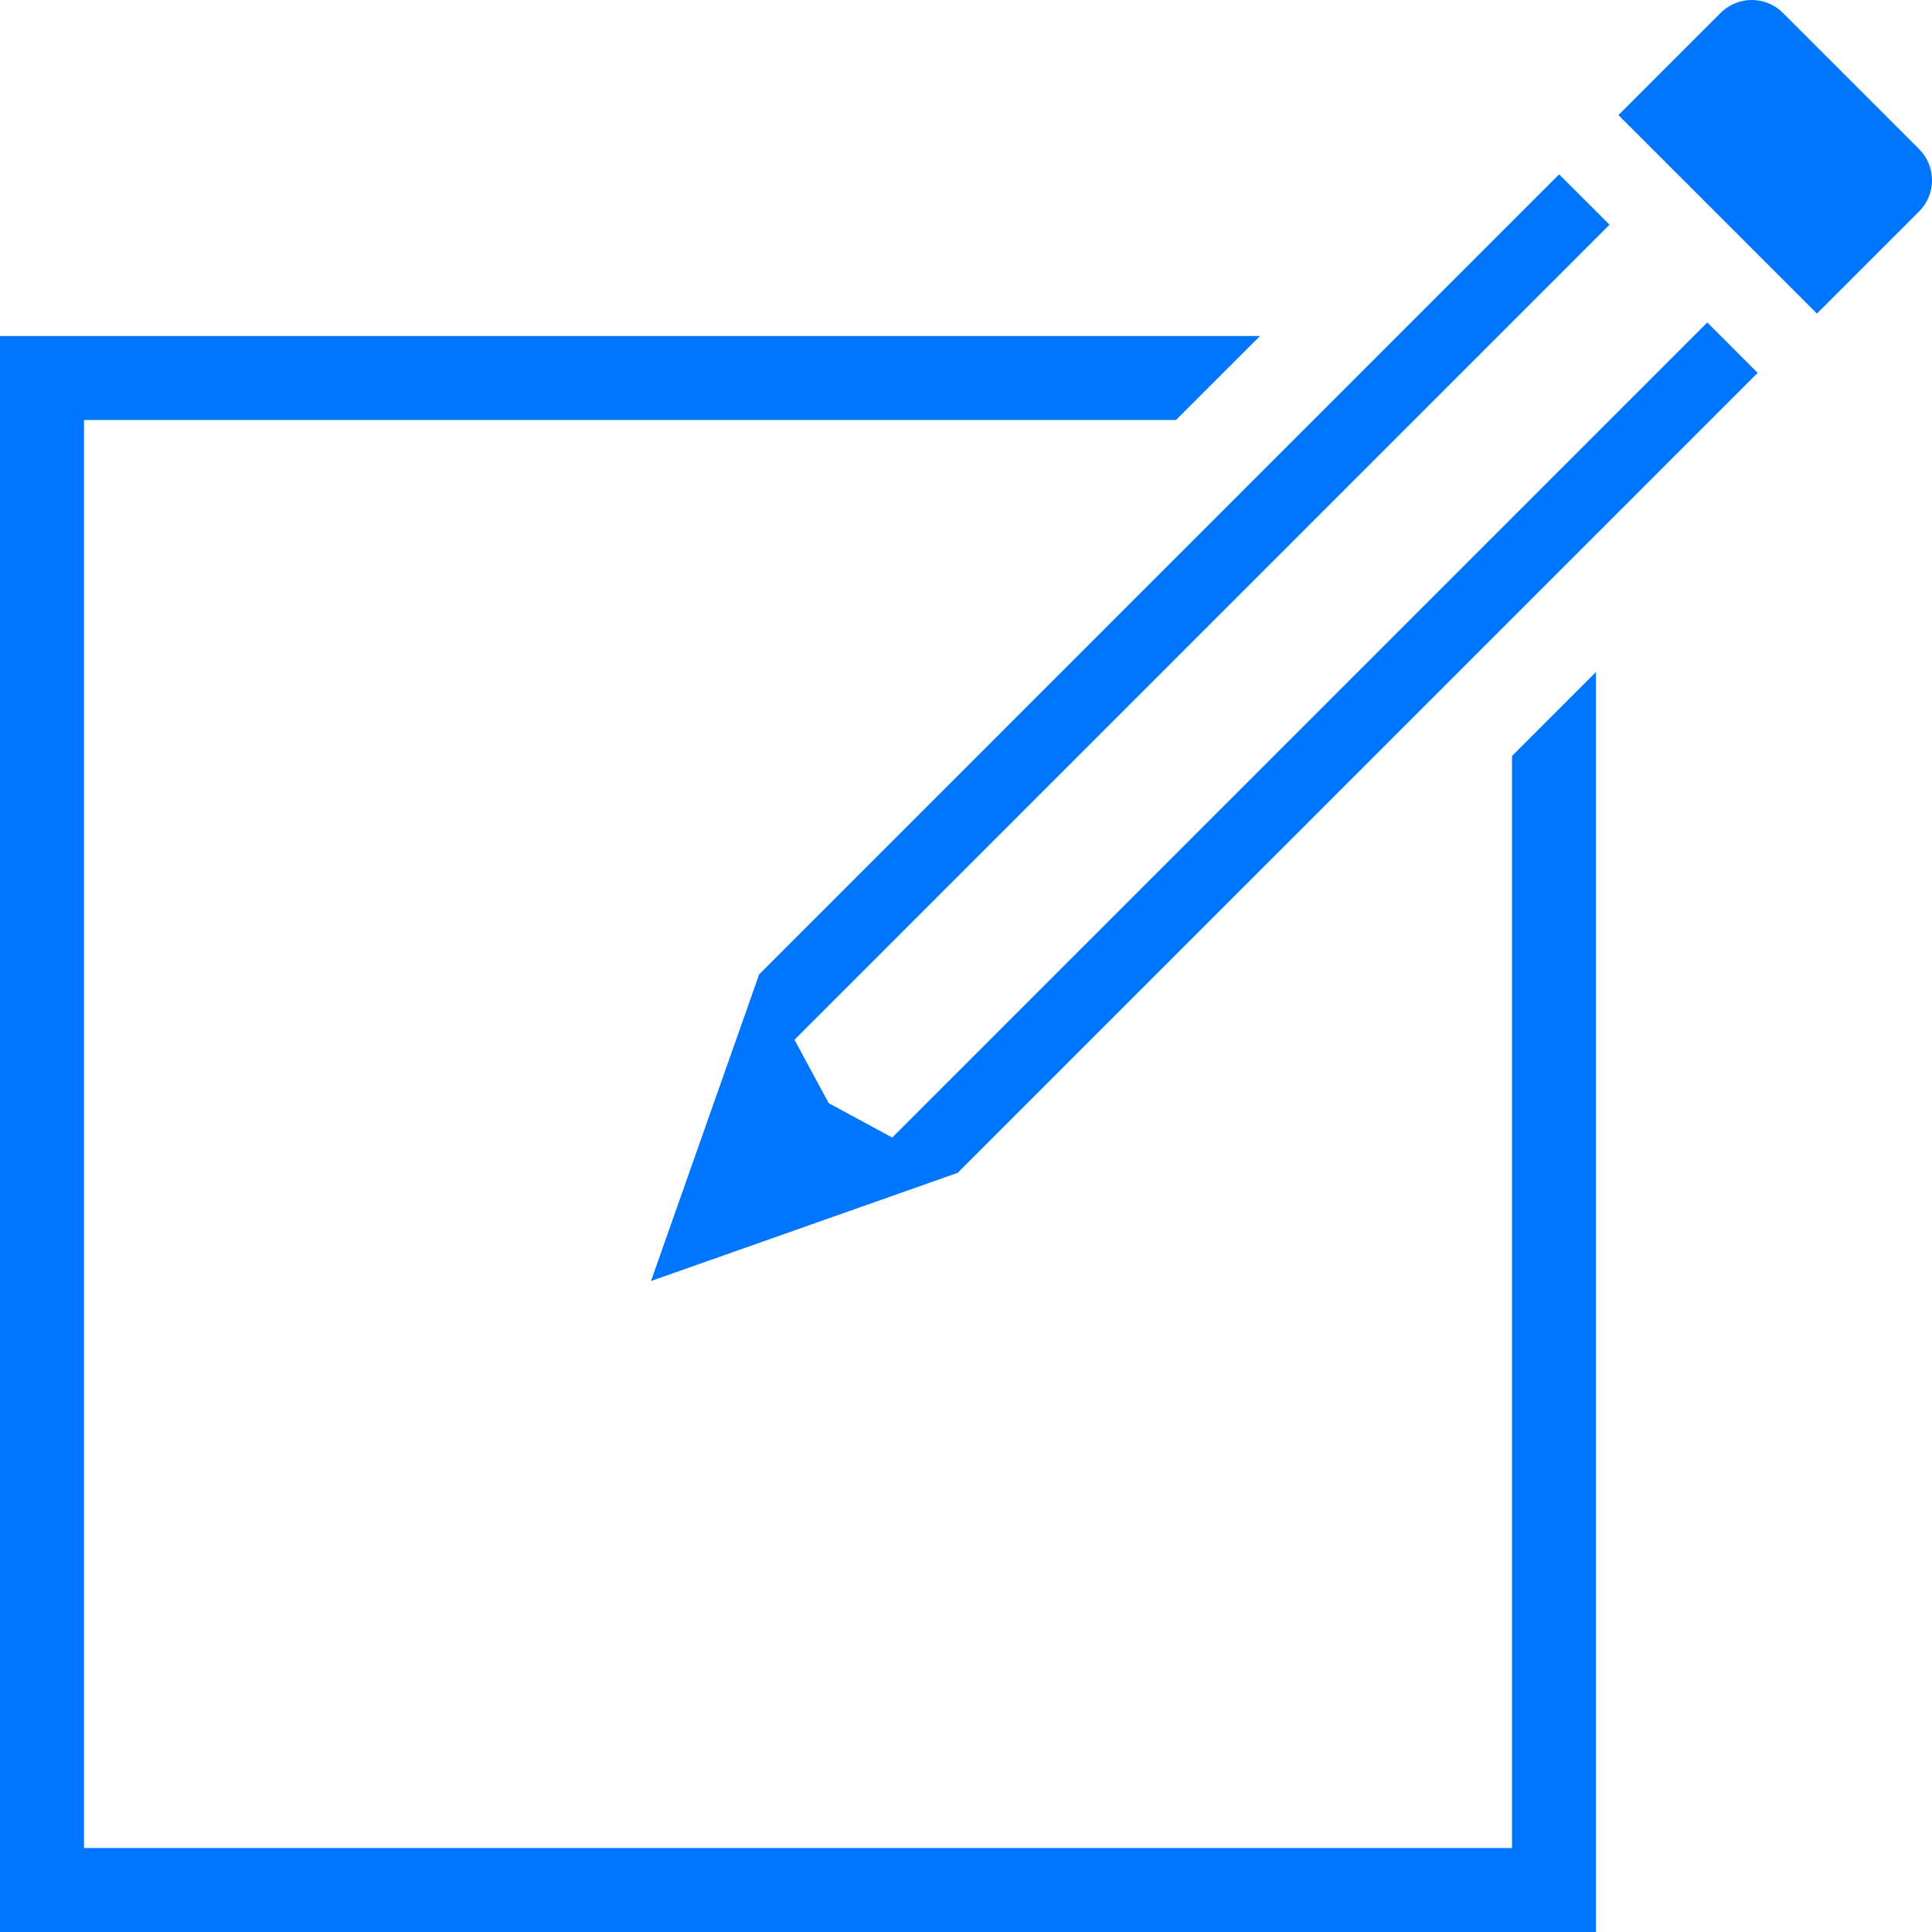 <?xml version="1.0" encoding="UTF-8" standalone="no"?>
<svg width="46px" height="46px" viewBox="0 0 46 46" version="1.1" xmlns="http://www.w3.org/2000/svg" xmlns:xlink="http://www.w3.org/1999/xlink">
    <!-- Generator: Sketch 39.1 (31720) - http://www.bohemiancoding.com/sketch -->
    <title>compose@3x</title>
    <desc>Created with Sketch.</desc>
    <defs></defs>
    <g id="-Component-Usage" stroke="none" stroke-width="1" fill="none" fill-rule="evenodd">
        <g id="Components" transform="translate(-2823, -254)" fill="#0076FF">
            <g id="System-Icons" transform="translate(1437, 129)">
                <g id="Navigation-/-Tool-Bar-Icons" transform="translate(50, 124)">
                    <g id="compose" transform="translate(1327, 0)">
                        <path d="M30.244,28.084 L28.732,27.267 L27.916,25.756 L47.322,6.35 L46.122,5.151 L27.075,24.199 L24.5,31.5 L31.801,28.925 L50.849,9.878 L49.65,8.678 L30.244,28.084 Z M54.693,4.55 L51.451,1.308 C51.041,0.897 50.376,0.897 49.966,1.308 L47.534,3.74 L52.261,8.466 L54.693,6.034 C55.103,5.625 55.103,4.96 54.693,4.55 Z M45,45 L11,45 L11,11 L37,11 L39,9 L9,9 L9,47 L47,47 L47,17 L45,19 L45,45 Z"></path>
                    </g>
                </g>
            </g>
        </g>
    </g>
</svg>